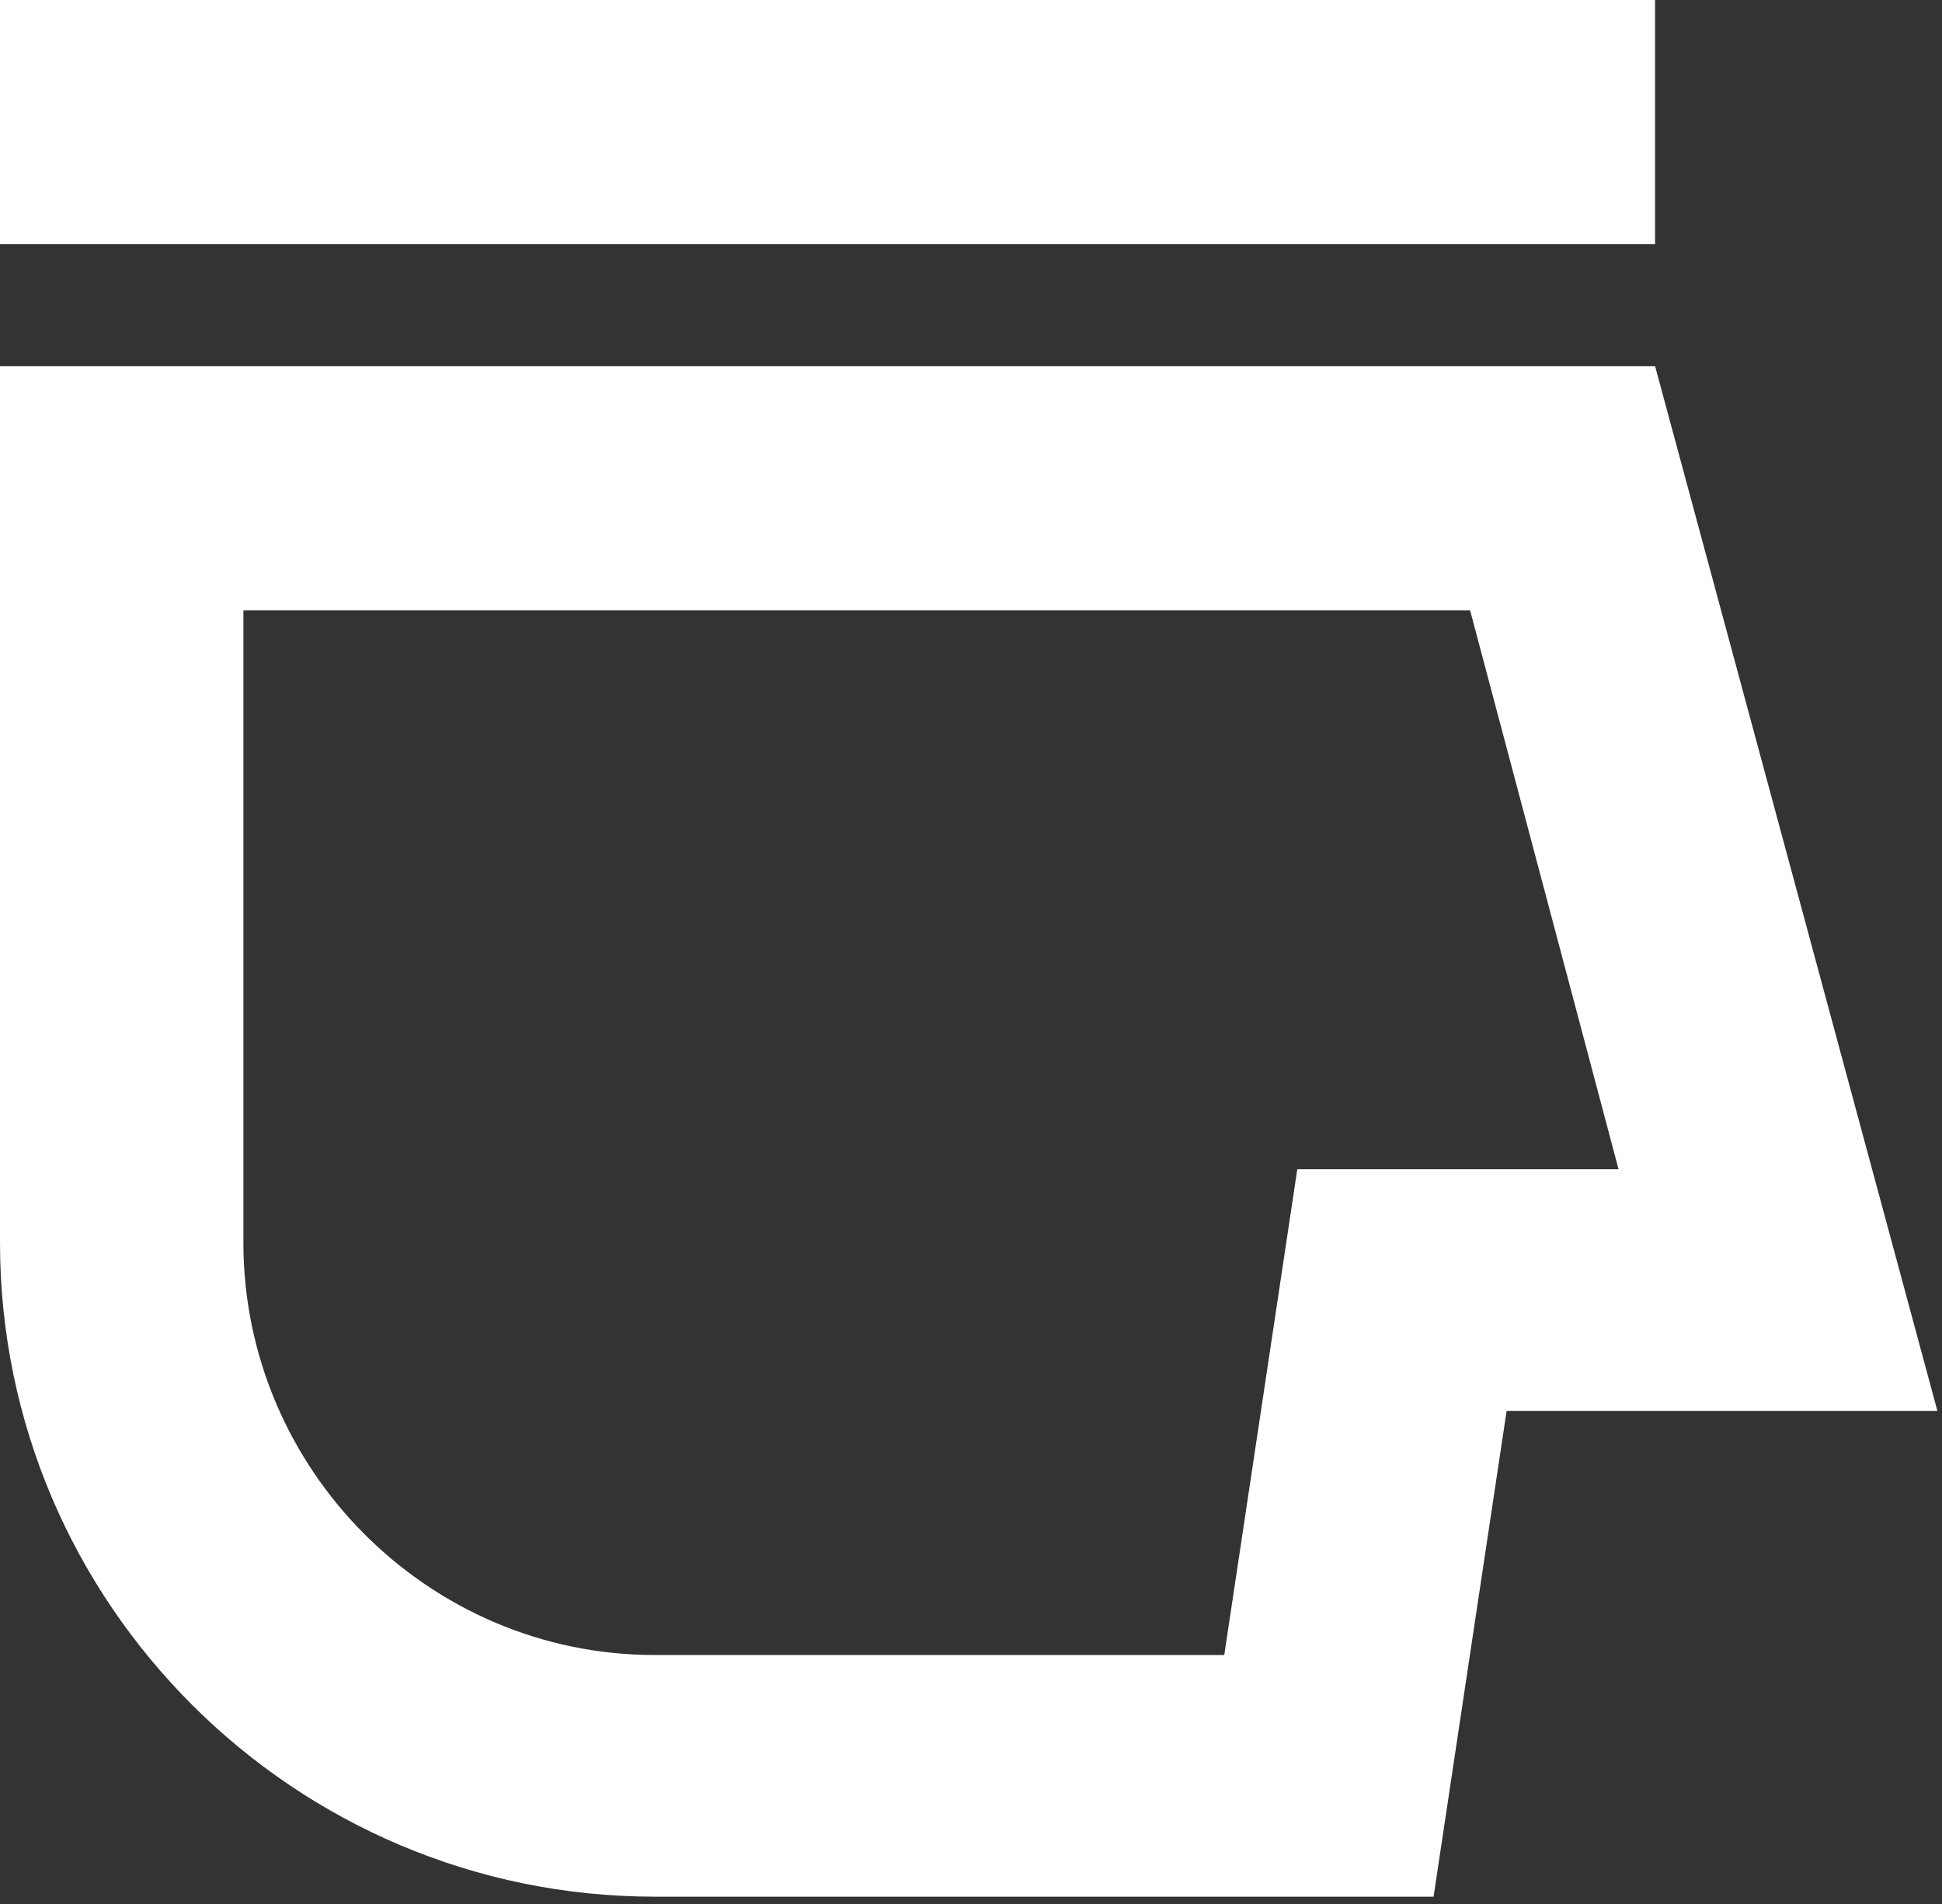 <svg width="51" height="50" viewBox="0 0 51 50" fill="none" xmlns="http://www.w3.org/2000/svg">
<rect x="0" y="0" width="51" height="50" fill="#333333" stroke="none"/>
<path d="M37.648 49.808H17.194C7.734 49.808 0 42.115 0 32.628V9.615H43.465L50.879 37.051H39.566L37.648 49.808ZM6.392 16.026V32.628C6.392 38.59 11.25 43.462 17.194 43.462H32.151L34.069 30.705H42.506L38.607 16.026H6.392Z" fill="#FFFFFF"/>
<path d="M43.465 0H0V6.41H43.465V0Z" fill="#FFFFFF"/>
</svg>
